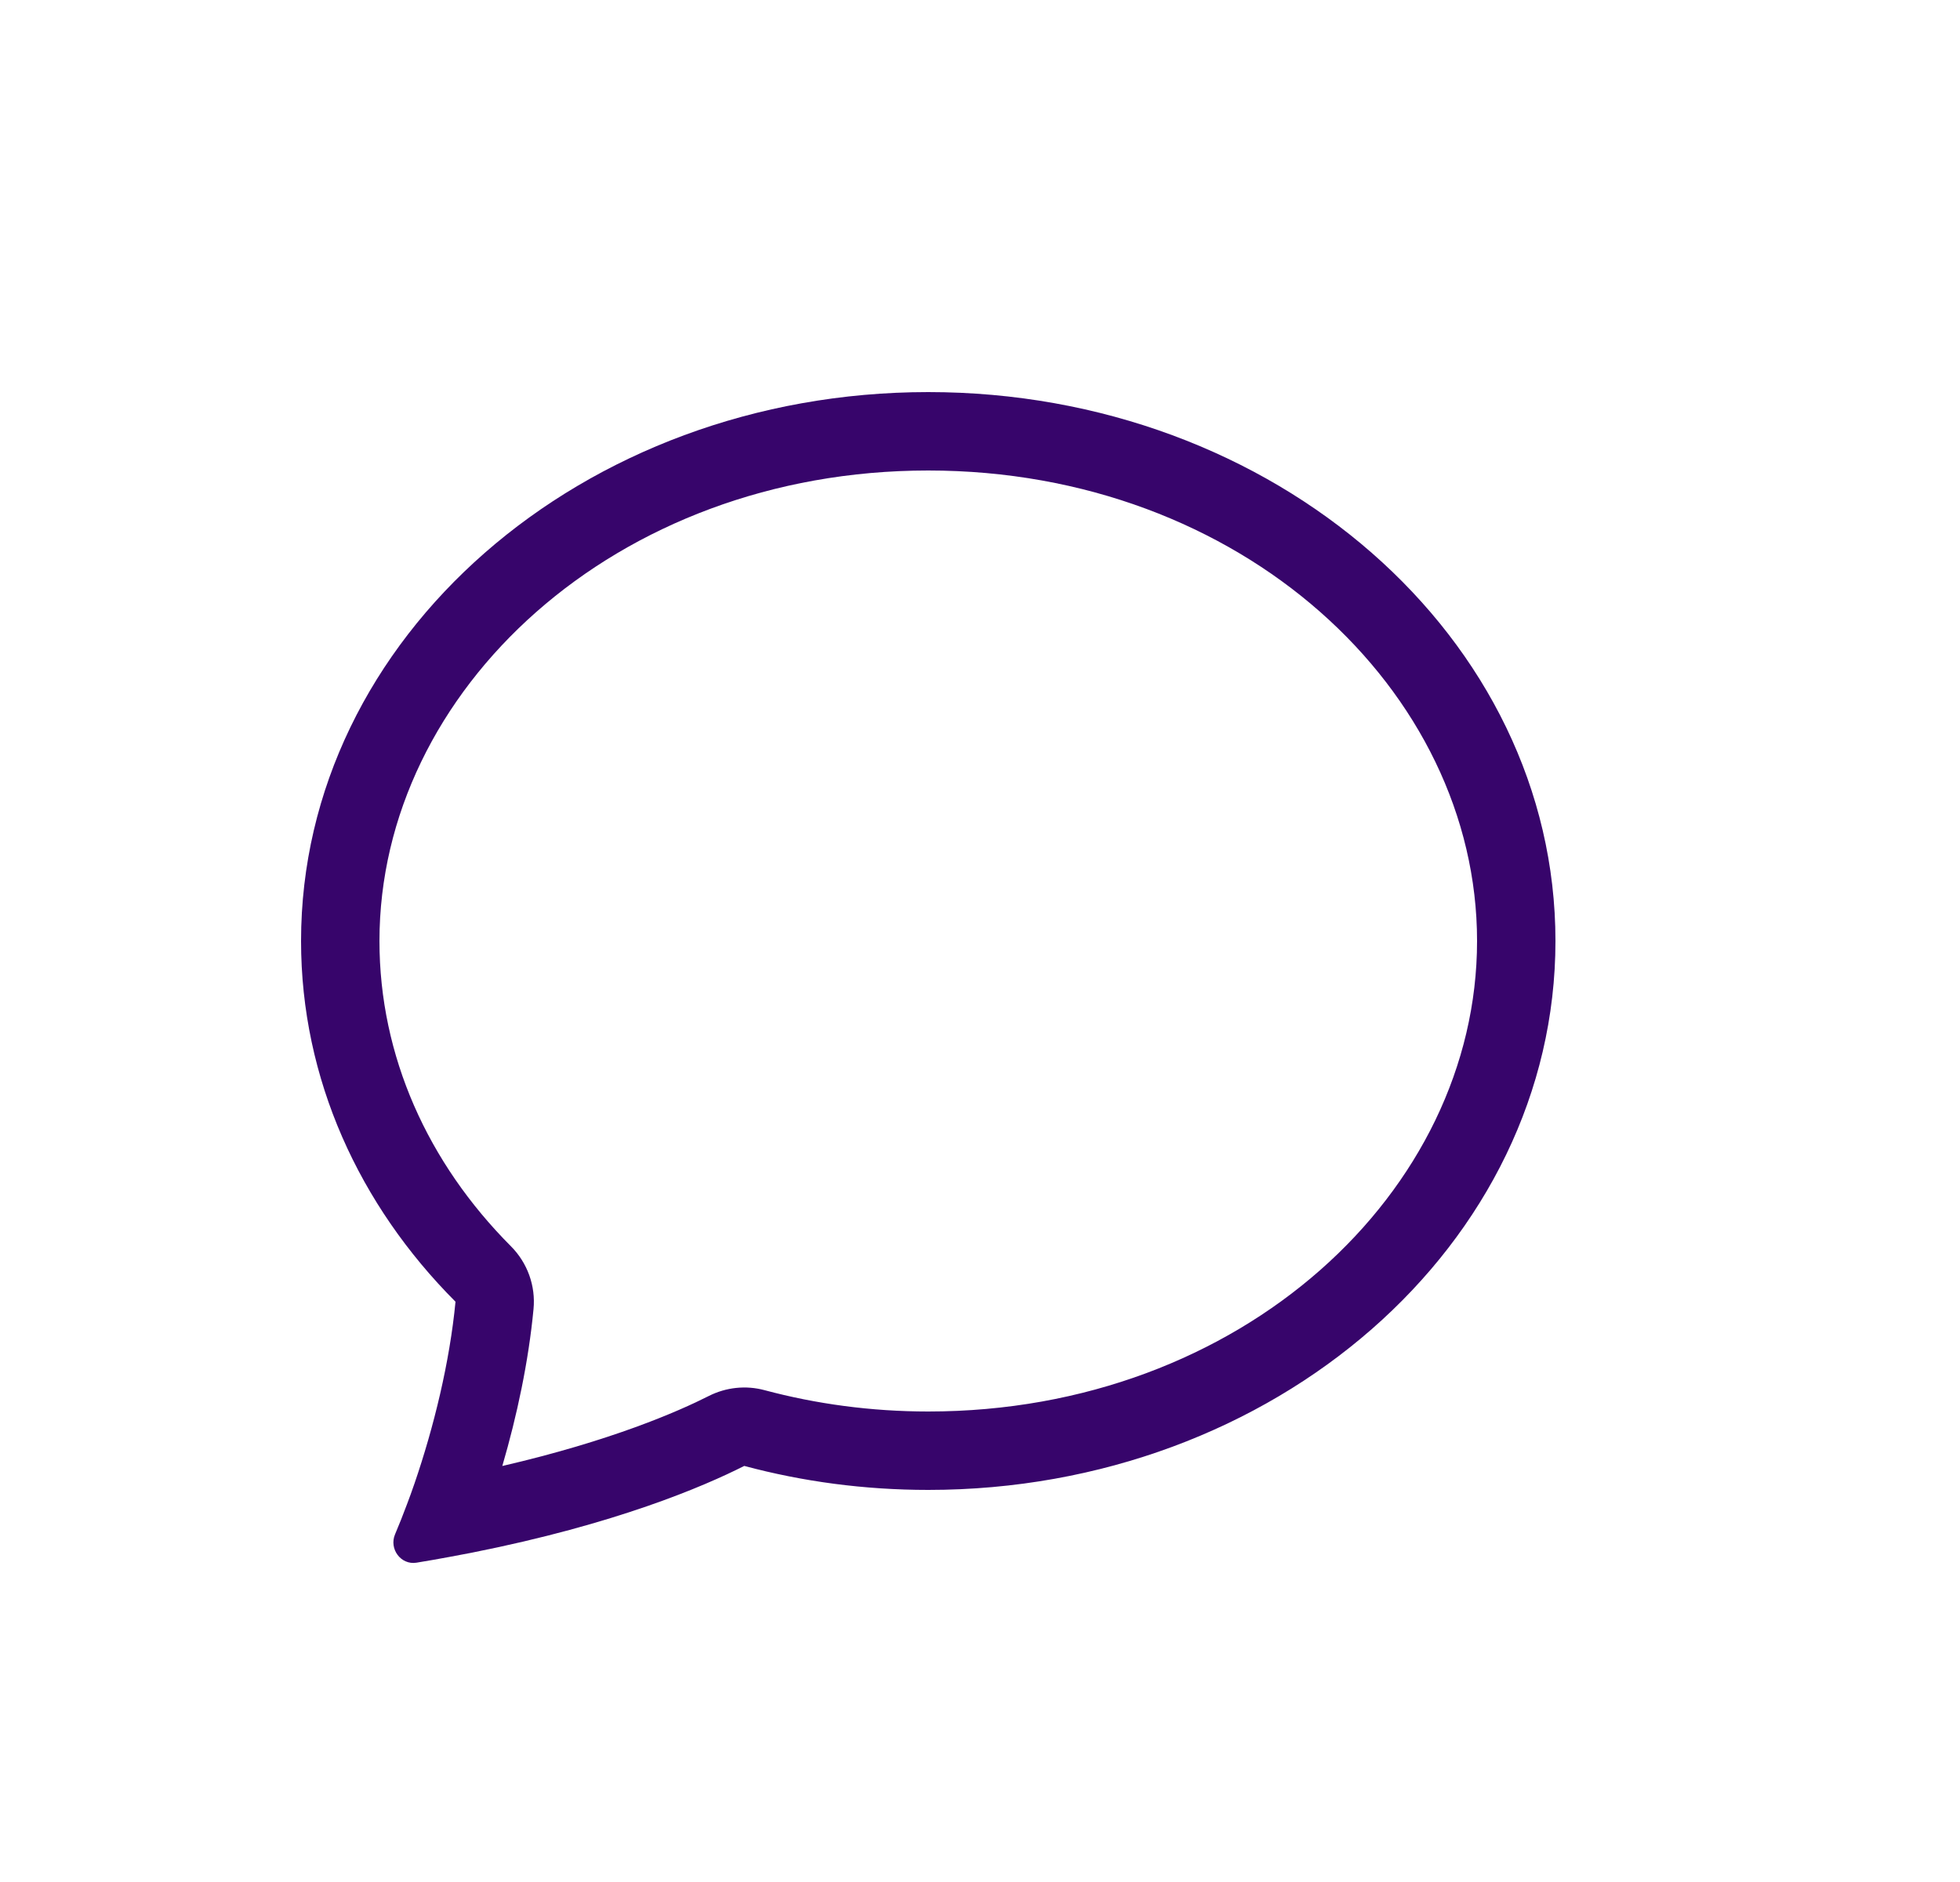 <svg width="25" height="24" viewBox="0 0 25 24" fill="none" xmlns="http://www.w3.org/2000/svg">
<g id="SVG">
<path id="Union (Stroke)" d="M6.518 15.894C6.728 16.105 6.834 16.399 6.805 16.695C6.742 17.36 6.595 18.052 6.407 18.695C7.802 18.372 8.654 17.998 9.041 17.802C9.261 17.691 9.514 17.664 9.752 17.728C10.41 17.904 11.111 18 11.84 18C15.836 18 18.84 15.193 18.84 12C18.84 8.808 15.836 6 11.84 6C7.844 6 4.84 8.808 4.84 12C4.84 13.468 5.457 14.83 6.518 15.894ZM6.025 19.799C6.018 19.8 6.011 19.802 6.005 19.803C5.913 19.821 5.819 19.839 5.724 19.856C5.59 19.881 5.453 19.905 5.312 19.928C5.113 19.96 4.96 19.752 5.039 19.566C5.09 19.445 5.141 19.318 5.19 19.186C5.222 19.102 5.253 19.017 5.283 18.929C5.284 18.926 5.285 18.922 5.287 18.918C5.534 18.198 5.736 17.371 5.81 16.6C4.583 15.37 3.84 13.761 3.84 12C3.84 8.134 7.422 5 11.84 5C16.258 5 19.84 8.134 19.84 12C19.84 15.866 16.258 19 11.84 19C11.023 19 10.235 18.893 9.493 18.694C8.973 18.957 7.854 19.436 6.025 19.799Z" fill="#37056B"/>
</g>
</svg>
